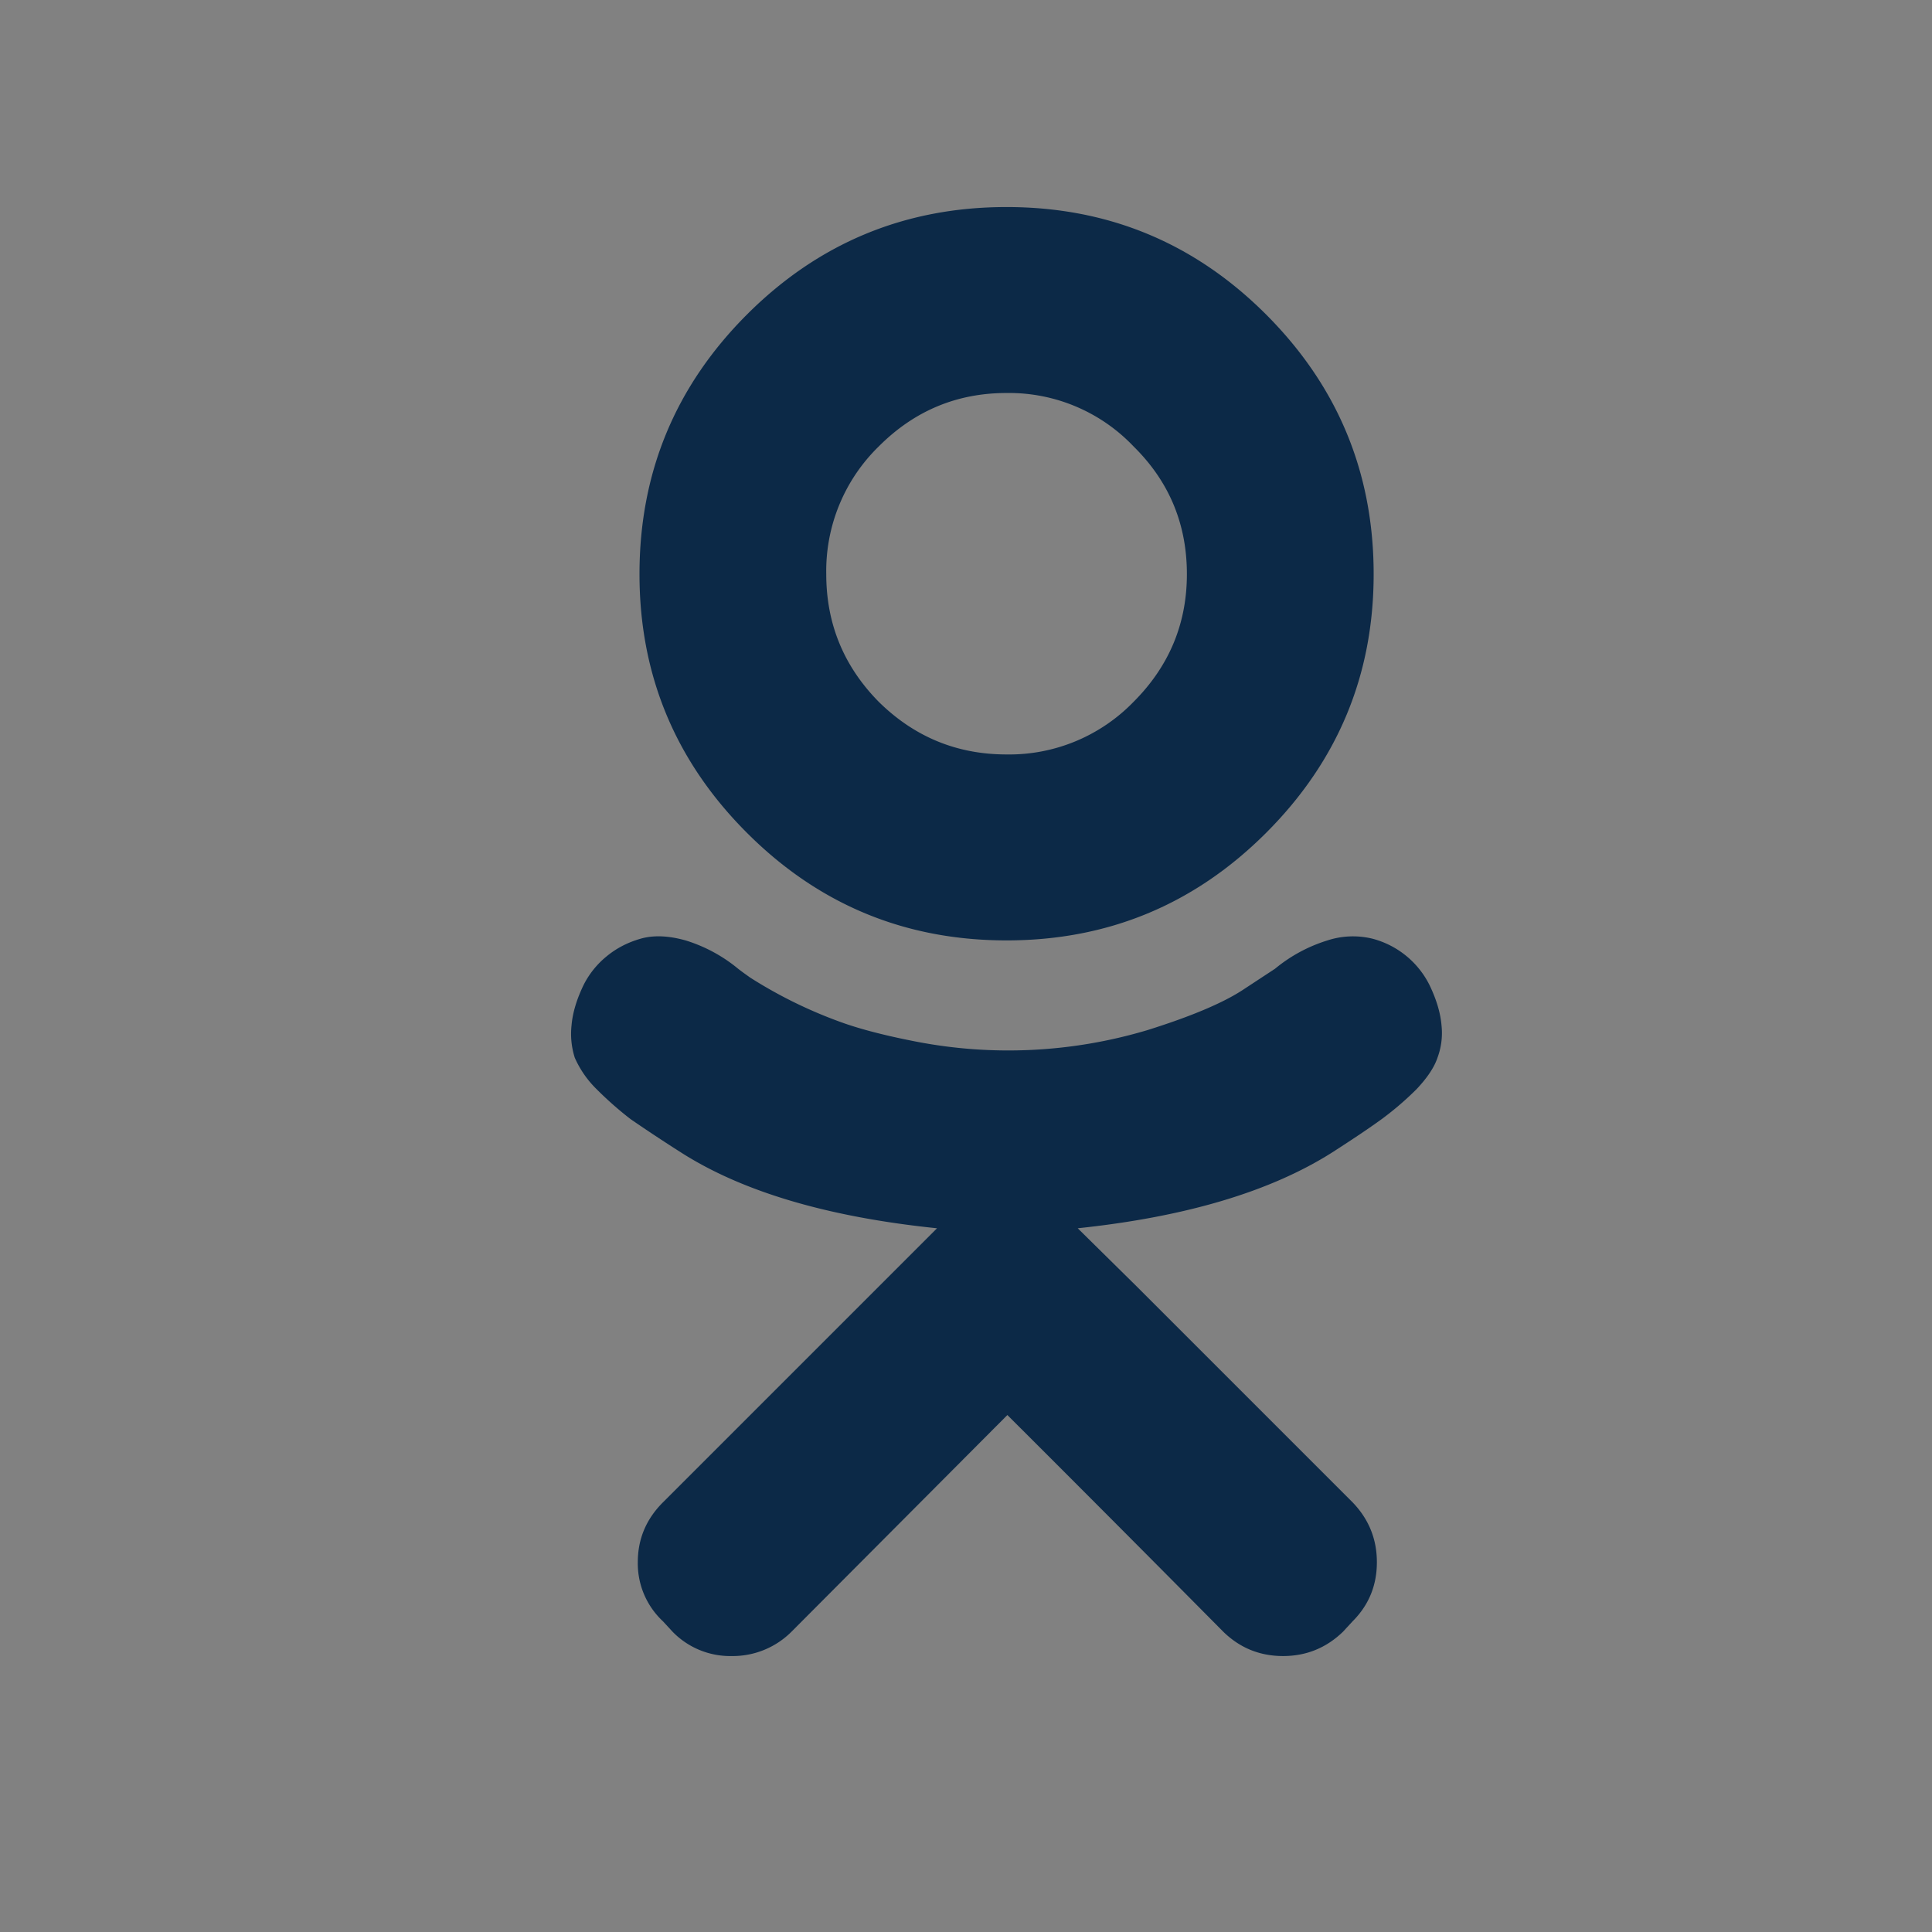 <svg width="24" height="24" viewBox="0 0 24 24" fill="none" xmlns="http://www.w3.org/2000/svg"><rect x="0" y="0" width="24" height="24" fill="#808080" stroke="none"/><g opacity=".01"><path fill="#fff" d="M.5.5h23v23H.5z"/><path fill="url(#paint0_linear)" d="M.5.5h23v23H.5z"/><path stroke="#fff" d="M.5.5h23v23H.5z"/><path stroke="url(#paint1_linear)" d="M.5.5h23v23H.5z"/></g><path d="M15.728 10.346c-.89.89-1.965 1.336-3.224 1.336-1.26 0-2.334-.445-3.225-1.336-.89-.89-1.335-1.962-1.335-3.214 0-1.26.445-2.334 1.335-3.225.891-.89 1.966-1.335 3.225-1.335 1.259 0 2.334.445 3.224 1.335.89.891 1.336 1.966 1.336 3.225 0 1.252-.445 2.323-1.336 3.214zm-1.647-4.801a2.133 2.133 0 00-1.577-.663c-.616 0-1.145.22-1.587.663a2.16 2.16 0 00-.653 1.587c0 .616.217 1.145.653 1.587.442.435.97.653 1.587.653a2.15 2.15 0 001.577-.653c.442-.442.663-.971.663-1.587 0-.623-.221-1.152-.663-1.587zm3.676 6.69c.087.18.137.348.15.502a.877.877 0 01-.05.402c-.04.12-.127.25-.26.391a3.813 3.813 0 01-.433.372c-.147.107-.351.244-.612.412-.77.489-1.825.803-3.164.944l.733.723 2.682 2.682c.2.208.301.455.301.743s-.1.533-.301.734l-.12.13c-.208.201-.456.302-.744.302s-.536-.1-.743-.302a630.405 630.405 0 00-2.682-2.692L9.832 20.27a1.032 1.032 0 01-.743.302.998.998 0 01-.734-.302l-.12-.13a.982.982 0 01-.312-.734c0-.288.104-.535.312-.743l2.682-2.682.723-.723c-1.36-.14-2.42-.455-3.184-.944a20.792 20.792 0 01-.623-.412 4.394 4.394 0 01-.422-.372 1.256 1.256 0 01-.271-.391.975.975 0 01-.04-.402c.013-.154.063-.322.15-.502a1.09 1.09 0 01.282-.352c.12-.1.26-.174.422-.221.16-.047.348-.04.562.02a1.9 1.9 0 01.653.352c.033.026.084.063.15.11a5.685 5.685 0 001.126.553c.24.087.549.167.924.24a6.028 6.028 0 002.883-.14c.555-.174.957-.345 1.205-.512l.382-.251a1.9 1.9 0 01.652-.352 1.02 1.02 0 01.563-.02 1.106 1.106 0 01.703.573z" fill="#0C2947"/><defs><linearGradient id="paint0_linear" x1="12" y1="0" x2="12" y2="24" gradientUnits="userSpaceOnUse"><stop stop-color="#fff"/><stop offset="1" stop-color="#fff" stop-opacity="0"/></linearGradient><linearGradient id="paint1_linear" x1="12" y1="0" x2="12" y2="24" gradientUnits="userSpaceOnUse"><stop stop-color="#fff"/><stop offset="1" stop-color="#fff" stop-opacity="0"/></linearGradient></defs></svg>